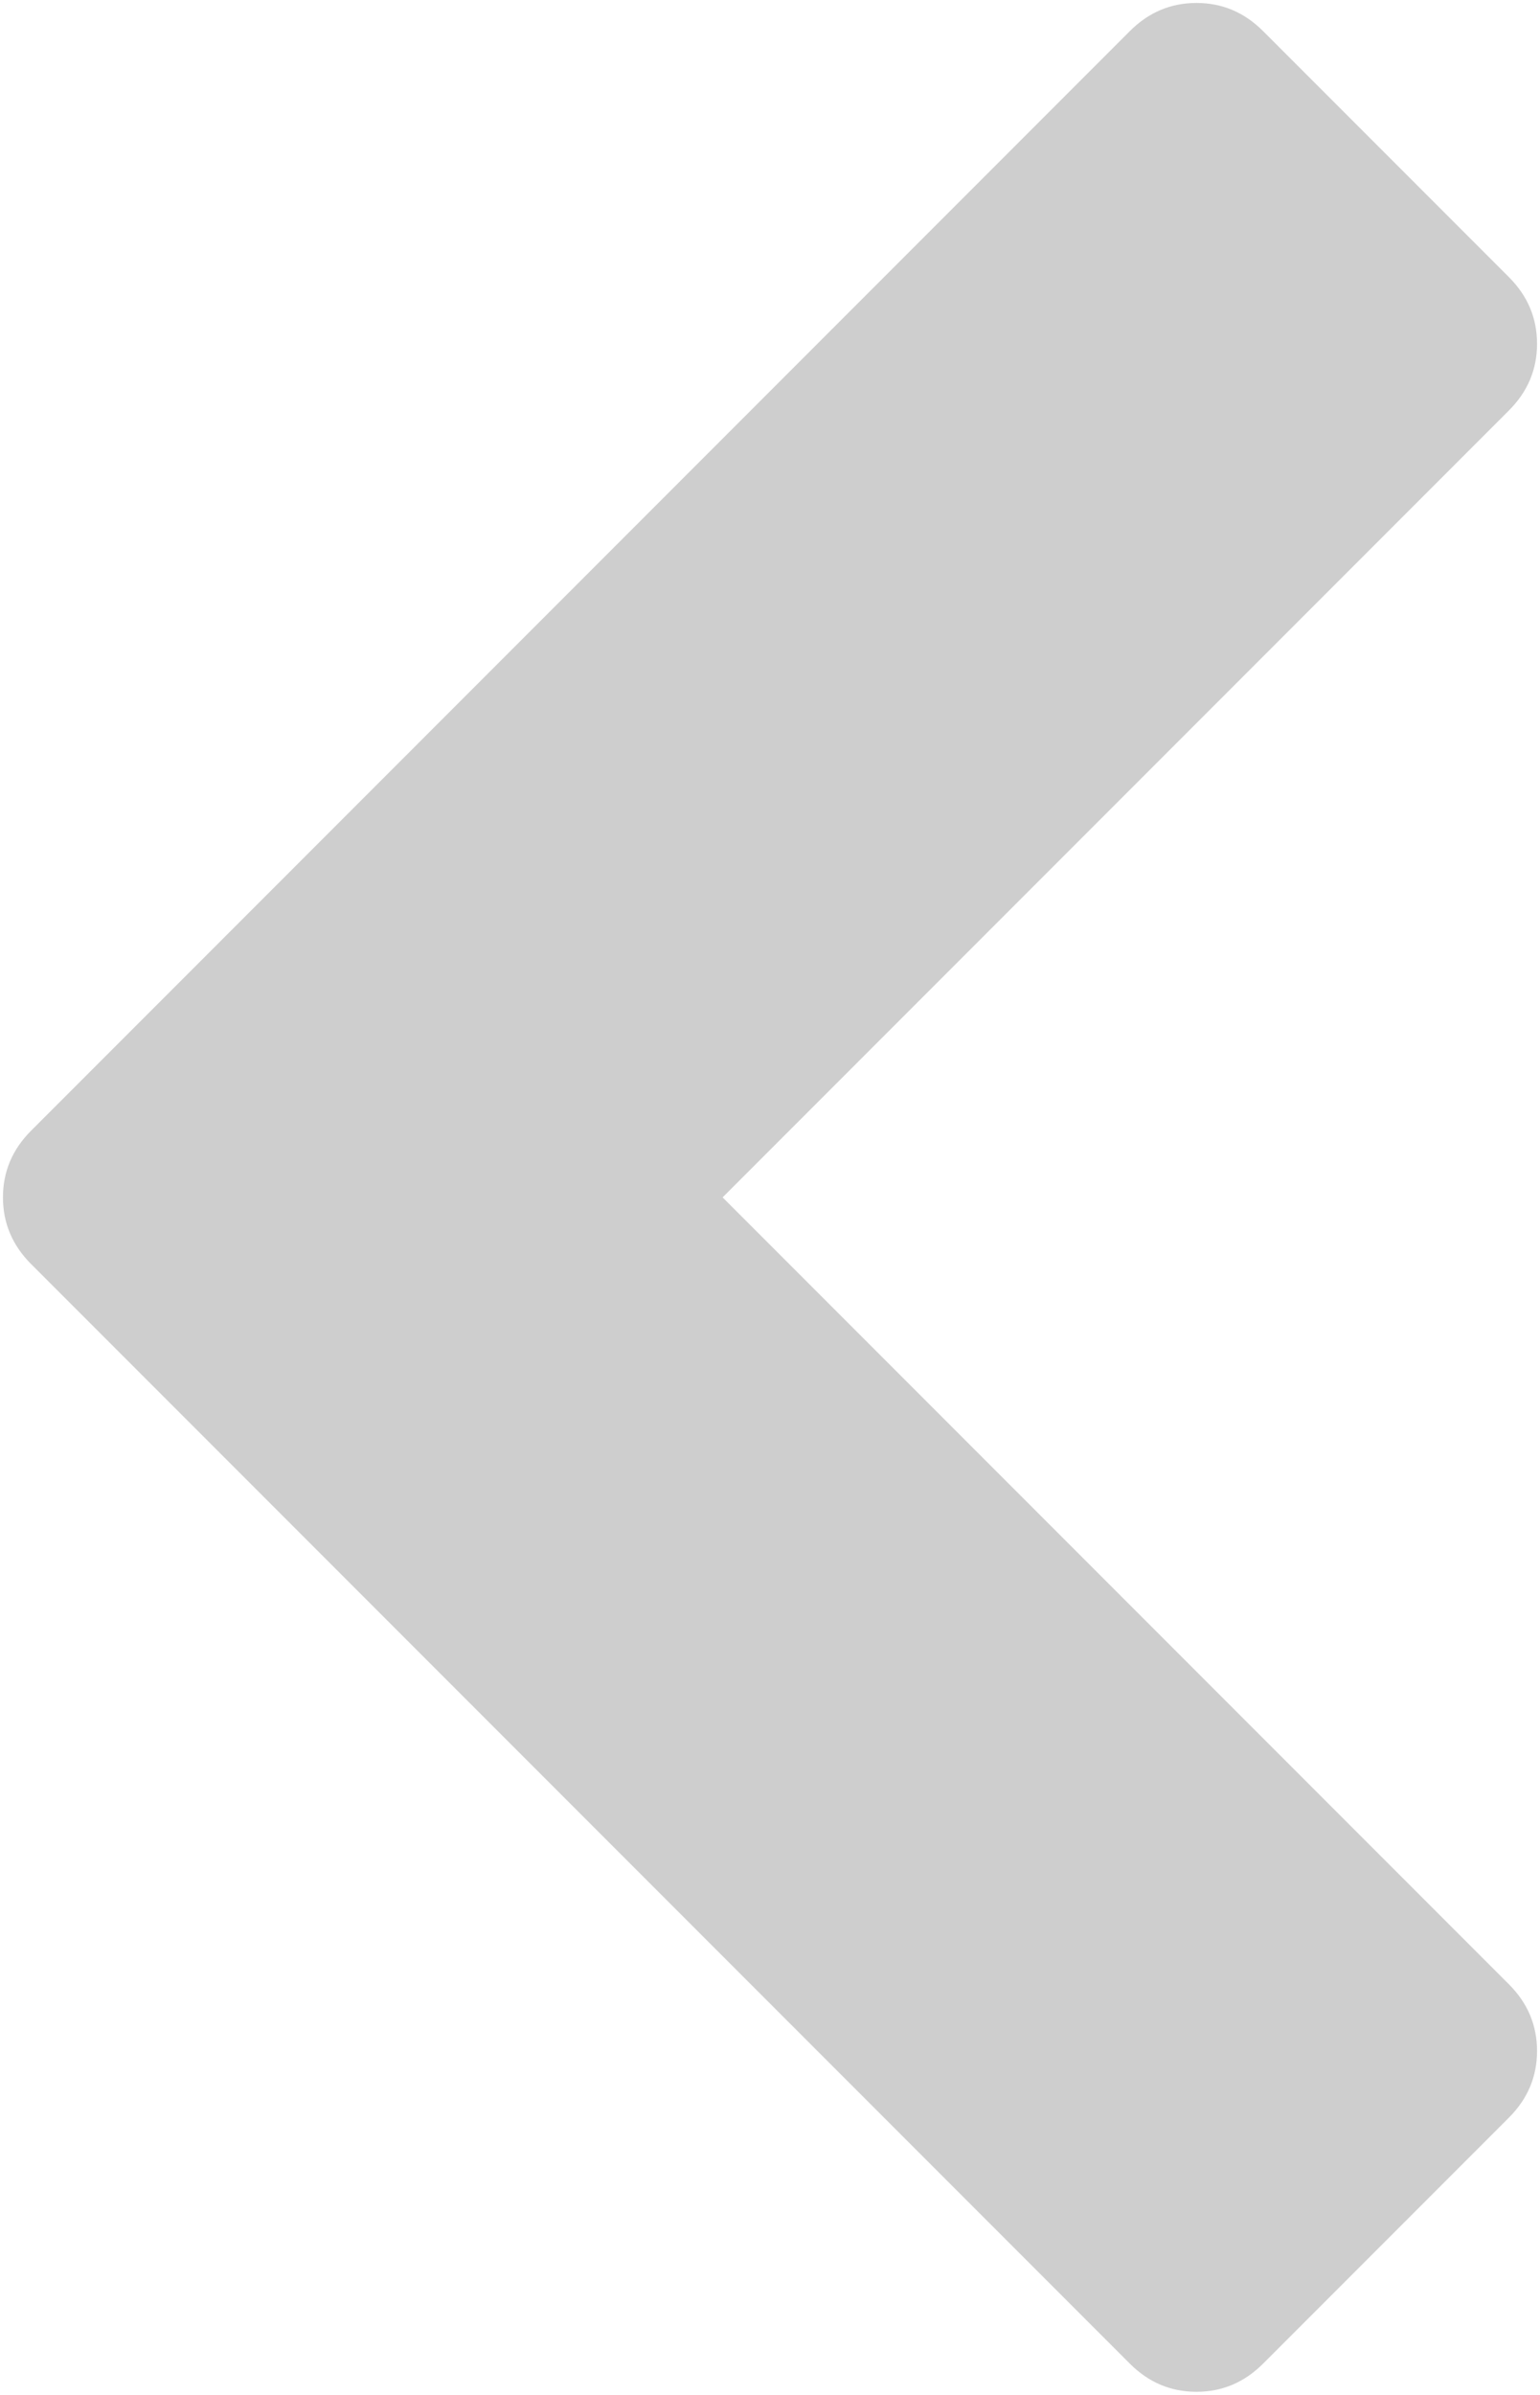 <?xml version="1.0" encoding="UTF-8" standalone="no"?>
<!-- Generator: Adobe Illustrator 19.2.0, SVG Export Plug-In . SVG Version: 6.00 Build 0)  -->

<svg
   xmlns:dc="http://purl.org/dc/elements/1.1/"
   xmlns:cc="http://creativecommons.org/ns#"
   xmlns:rdf="http://www.w3.org/1999/02/22-rdf-syntax-ns#"
   xmlns:svg="http://www.w3.org/2000/svg"
   xmlns="http://www.w3.org/2000/svg"
   xmlns:sodipodi="http://sodipodi.sourceforge.net/DTD/sodipodi-0.dtd"
   xmlns:inkscape="http://www.inkscape.org/namespaces/inkscape"
   version="1.1"
   id="Layer_1"
   x="0px"
   y="0px"
   viewBox="0 0 1040 1616"
   xml:space="preserve"
   inkscape:version="0.91 r13725"
   sodipodi:docname="Chevron.svg"
   width="1040"
   height="1616"><defs
     id="defs9" /><sodipodi:namedview
     pagecolor="#ffffff"
     bordercolor="#666666"
     borderopacity="1"
     objecttolerance="10"
     gridtolerance="10"
     guidetolerance="10"
     inkscape:pageopacity="0"
     inkscape:pageshadow="2"
     inkscape:window-width="1440"
     inkscape:window-height="781"
     id="namedview7"
     showgrid="false"
     fit-margin-top="2"
     fit-margin-left="2"
     fit-margin-right="2"
     fit-margin-bottom="2"
     inkscape:zoom="0.37249375"
     inkscape:cx="-197.74436"
     inkscape:cy="774.07211"
     inkscape:window-x="0"
     inkscape:window-y="1"
     inkscape:window-maximized="1"
     inkscape:current-layer="Layer_1" /><style
     type="text/css"
     id="style3">
	.st0{fill:#CECECE;}
</style><path
     class="st0"
     d="M 21,853 C 8.3,840.3 2,825.3 2,808 2,790.7 8.3,775.7 21,763 L 763,21 C 775.7,8.3 790.7,2 808,2 c 17.3,0 32.3,6.3 45,19 l 166,166 c 12.7,12.7 19,27.7 19,45 0,17.3 -6.3,32.3 -19,45 l -531,531 531,531 c 12.7,12.7 19,27.7 19,45 0,17.3 -6.3,32.3 -19,45 l -166,166 c -12.7,12.7 -27.7,19 -45,19 -17.3,0 -32.3,-6.3 -45,-19 L 21,853 Z"
     id="path5"
     inkscape:connector-curvature="0"
     style="fill:#cecece" /></svg>